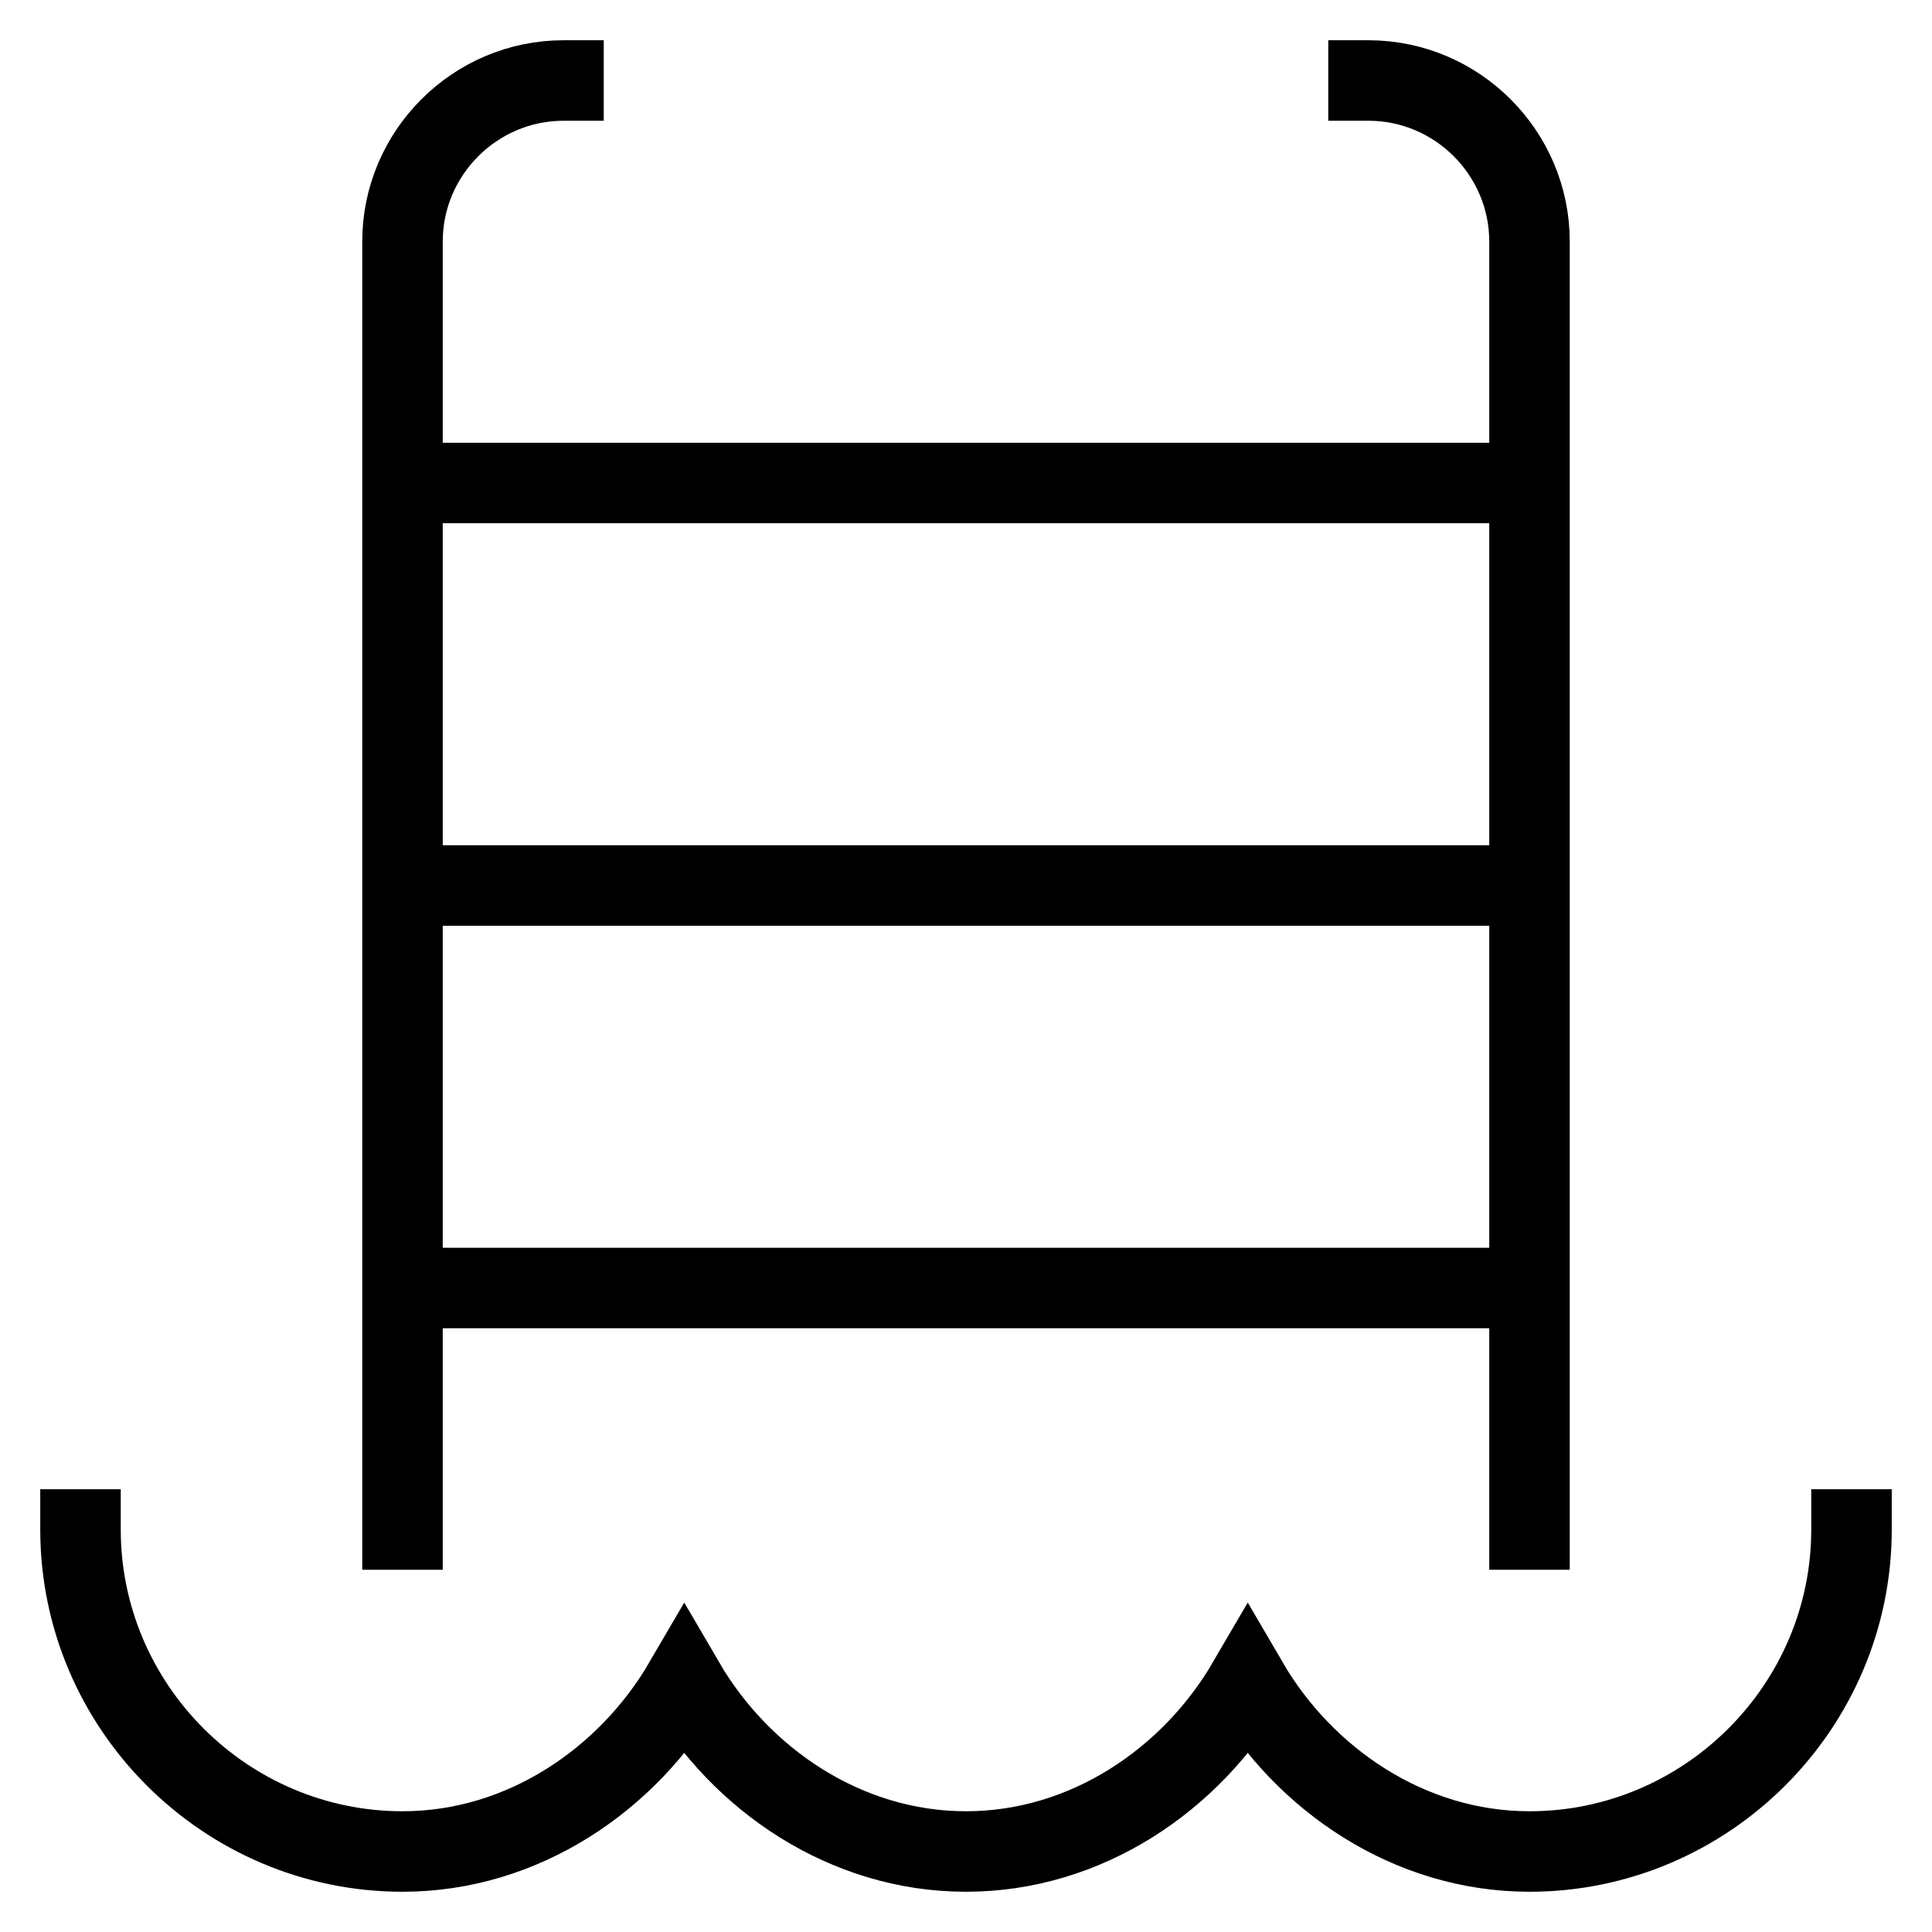 <svg id="nc_icon" xmlns="http://www.w3.org/2000/svg" xml:space="preserve" viewBox="0 0 24 24"><g fill="none" stroke="currentColor" stroke-linecap="square" stroke-miterlimit="10" class="nc-icon-wrapper"><path d="M5 19V3c0-1.1.9-2 2-2h0M19 19V3c0-1.1-.9-2-2-2h0M5 16h14M5 11h14M5 6h14" vector-effect="non-scaling-stroke"/><path d="M1 19c0 2.2 1.8 4 4 4 1.5 0 2.8-.9 3.5-2.1.7 1.2 2 2.1 3.5 2.1s2.8-.9 3.5-2.1c.7 1.2 2 2.1 3.5 2.1 2.2 0 4-1.8 4-4" data-color="color-2" vector-effect="non-scaling-stroke"/></g></svg>
